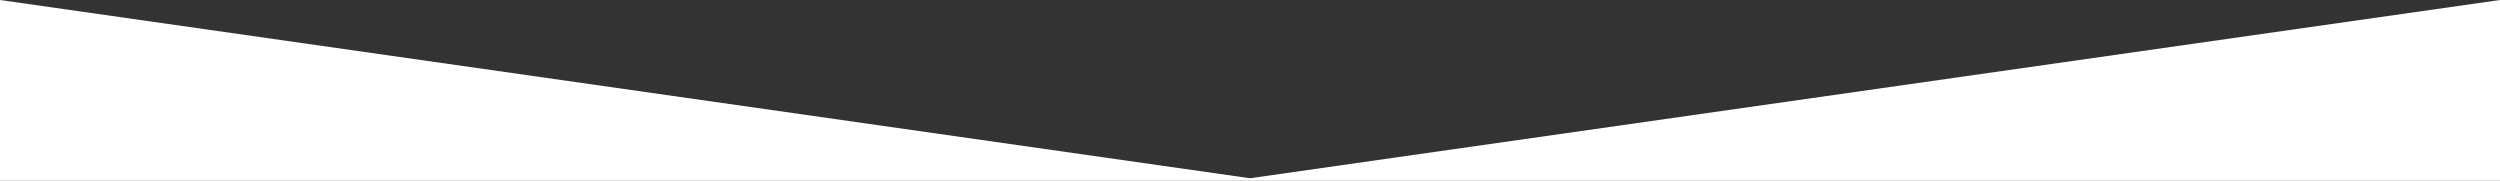 <?xml version="1.0" encoding="utf-8"?>
<!-- Generator: Adobe Illustrator 16.0.0, SVG Export Plug-In . SVG Version: 6.00 Build 0)  -->
<!DOCTYPE svg PUBLIC "-//W3C//DTD SVG 1.1//EN" "http://www.w3.org/Graphics/SVG/1.1/DTD/svg11.dtd">
<svg version="1.1" id="Layer_1" xmlns="http://www.w3.org/2000/svg" xmlns:xlink="http://www.w3.org/1999/xlink" x="0px" y="0px"
	 width="1354.375px" height="97.949px" viewBox="0 9 1354.375 97.949" enable-background="new 0 9 1354.375 97.949"
	 xml:space="preserve">
<rect x="0" y="9" width="1354.375" height="97.949" fill="#333333" stroke="none"/>
<polyline display="none" fill="#FF9900" points="1354.375,0 1354.375,105.949 0,105.949 0,1 677.188,97.563 1354.375,0 "/>
<polyline fill="#FFFFFF" points="1354.375,9 1354.375,106.949 0,106.949 0,9 677.188,105.563 1354.375,9 "/>
</svg>

